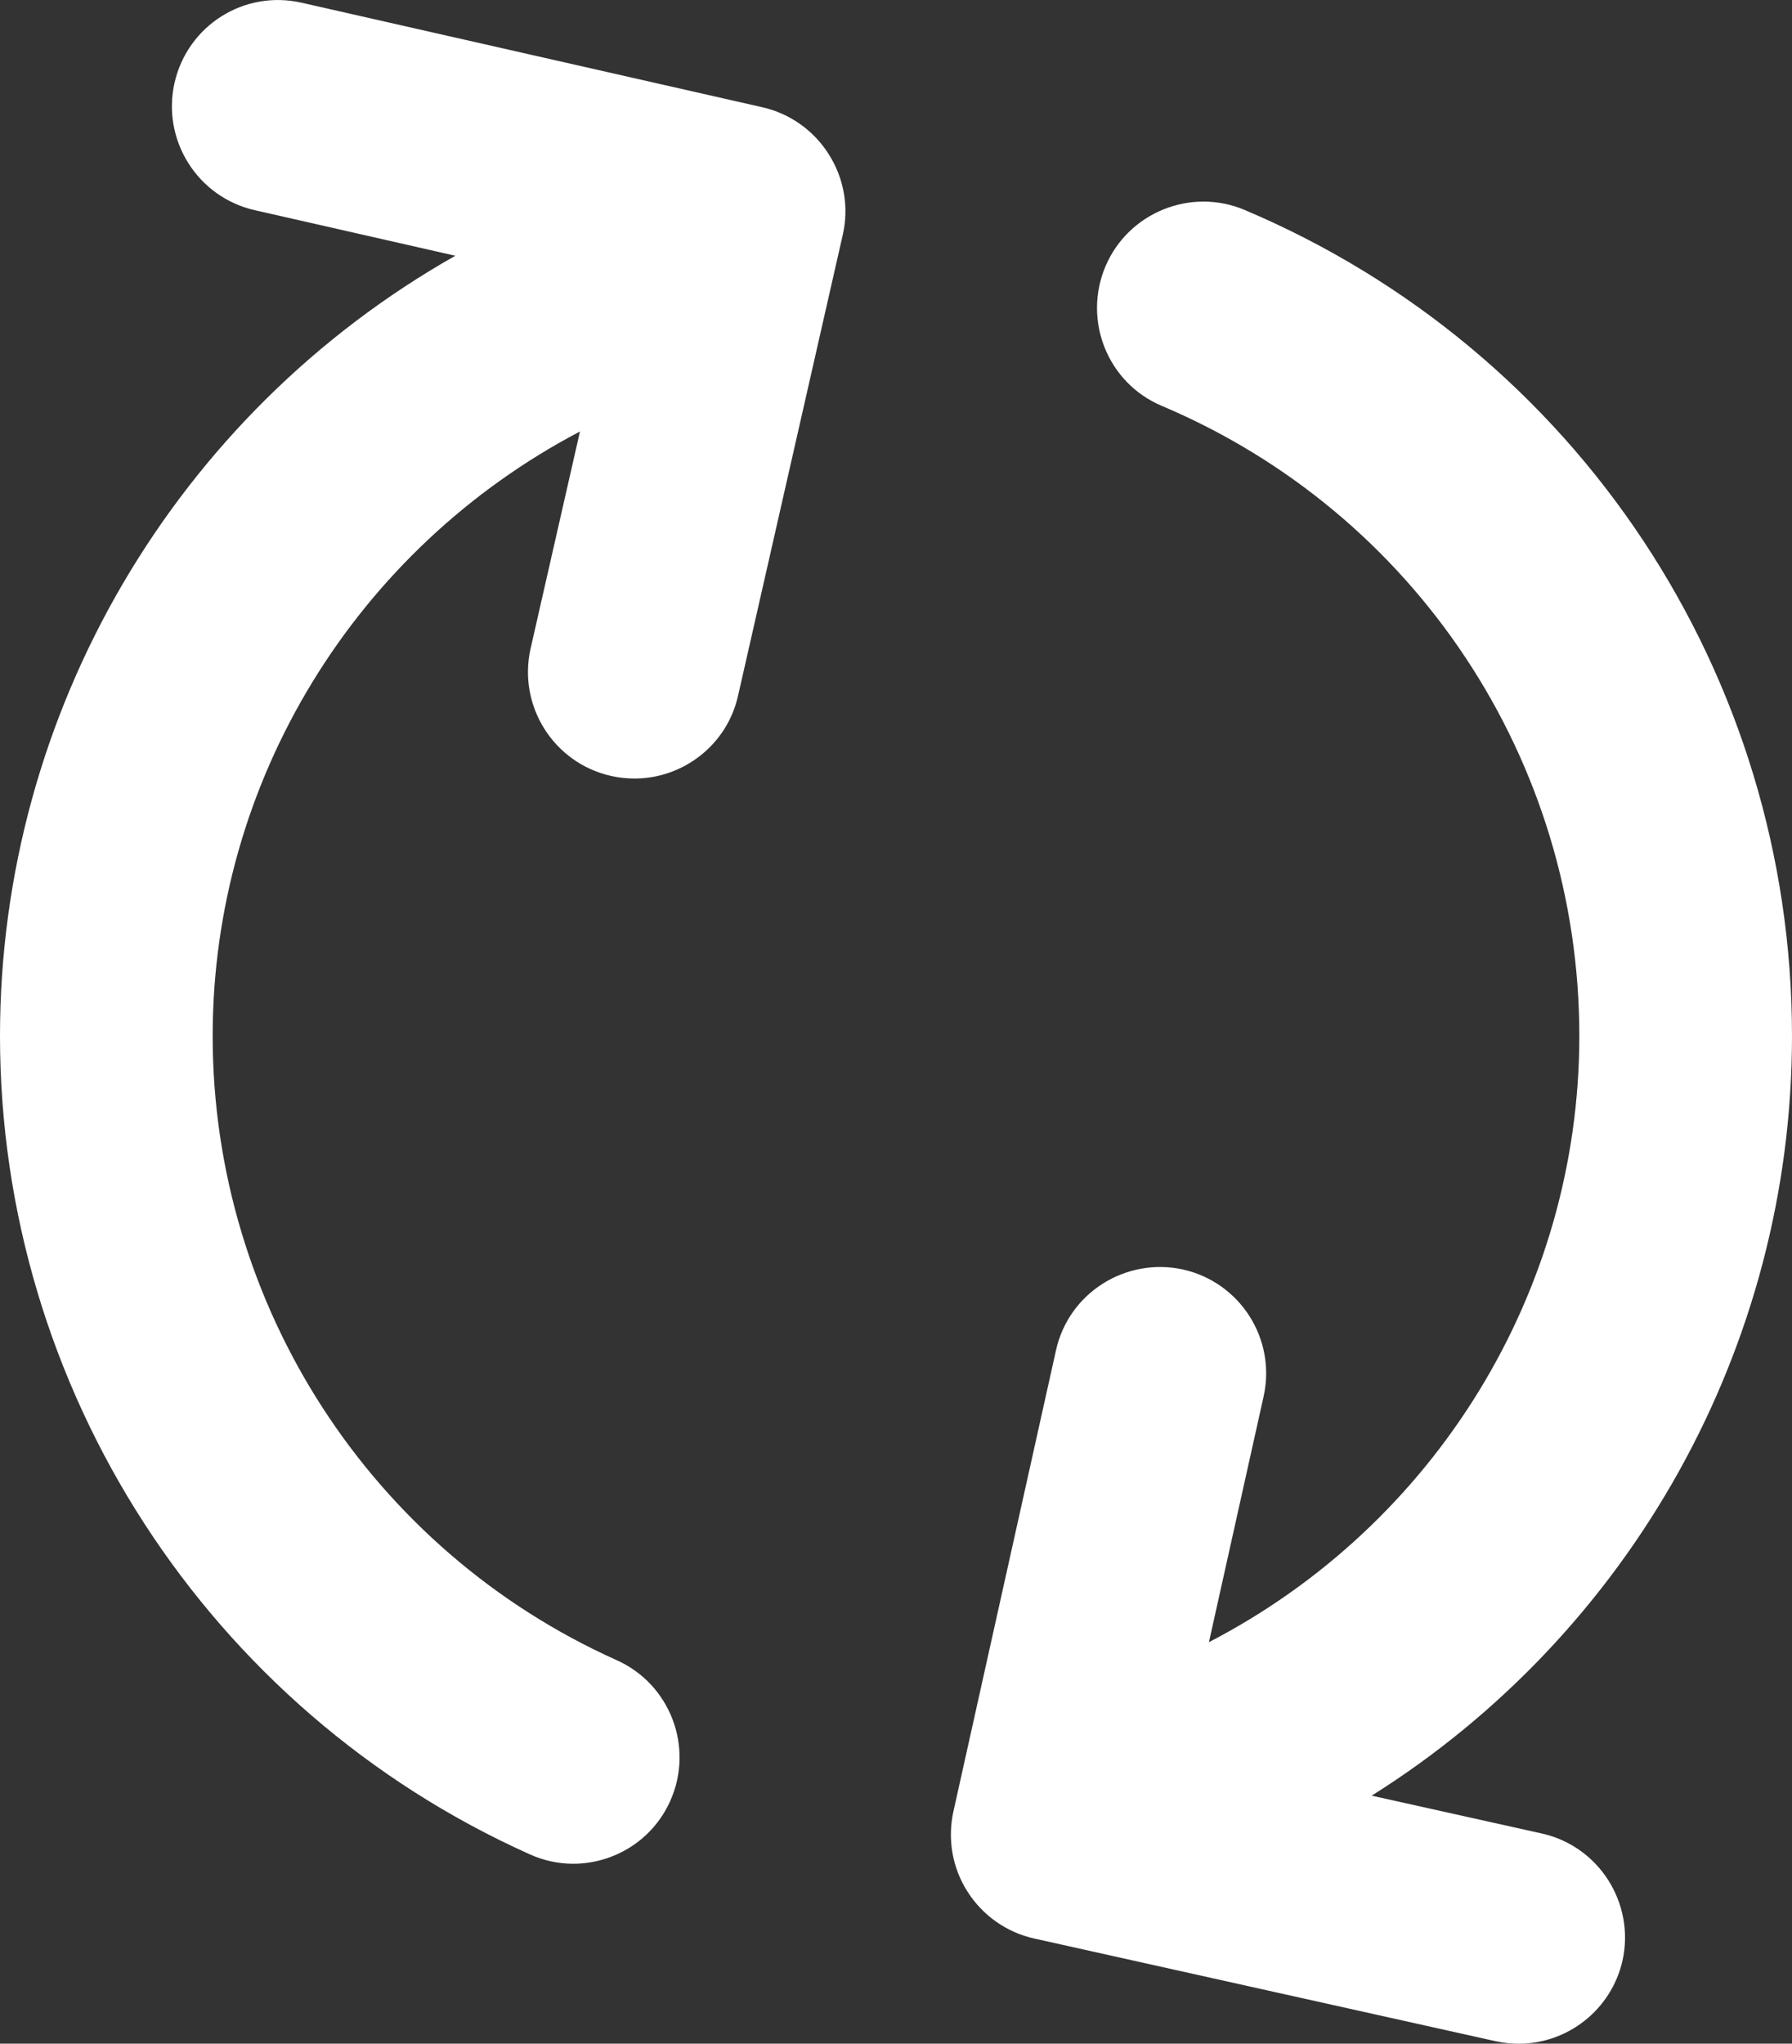 <?xml version="1.0" encoding="utf-8"?>
<!-- Generator: Adobe Illustrator 15.0.0, SVG Export Plug-In . SVG Version: 6.00 Build 0)  -->
<!DOCTYPE svg PUBLIC "-//W3C//DTD SVG 1.1//EN" "http://www.w3.org/Graphics/SVG/1.1/DTD/svg11.dtd">
<svg version="1.1" id="Слой_1" xmlns="http://www.w3.org/2000/svg" xmlns:xlink="http://www.w3.org/1999/xlink" x="0px" y="0px"
	 width="26.121px" height="29.773px" viewBox="0 0 26.121 29.773" enable-background="new 0 0 26.121 29.773" xml:space="preserve">
<rect x="0" y="0" width="26.121" height="29.773" fill="#333333" stroke="none"/>
<g>
	<path fill="#FFFFFF" d="M11.115,1.563L4.398,0.04C3.558-0.152,2.734,0.372,2.544,1.207C2.356,2.042,2.879,2.872,3.713,3.062
		l2.924,0.664C2.57,6.026,0,10.364,0,15.092c0,5.14,3.03,9.82,7.723,11.923c0.205,0.092,0.419,0.137,0.631,0.137
		c0.595,0,1.16-0.342,1.416-0.916c0.35-0.781,0-1.699-0.779-2.049C5.41,22.583,3.1,19.014,3.1,15.092
		c0-3.714,2.09-7.094,5.354-8.806l-0.72,3.163c-0.188,0.835,0.336,1.665,1.168,1.854c0.117,0.027,0.232,0.039,0.347,0.039
		c0.706,0,1.348-0.487,1.509-1.206l1.527-6.717c0.091-0.401,0.018-0.821-0.203-1.169C11.863,1.901,11.516,1.655,11.115,1.563z"/>
	<path fill="#FFFFFF" d="M22.473,26.711l-2.479-0.551c3.771-2.367,6.127-6.538,6.127-11.068c0-5.261-3.132-9.984-7.978-12.033
		c-0.784-0.332-1.697,0.036-2.03,0.823c-0.332,0.79,0.034,1.699,0.822,2.031c3.698,1.563,6.086,5.167,6.086,9.179
		c0,3.733-2.109,7.128-5.399,8.832l0.797-3.58c0.186-0.836-0.341-1.663-1.177-1.85c-0.834-0.18-1.663,0.34-1.849,1.176l-1.496,6.722
		c-0.088,0.401-0.016,0.821,0.207,1.168c0.221,0.347,0.57,0.592,0.97,0.681l6.725,1.496c0.115,0.025,0.228,0.037,0.34,0.037
		c0.708,0,1.349-0.492,1.512-1.213C23.834,27.726,23.307,26.896,22.473,26.711z"/>
</g>
</svg>
